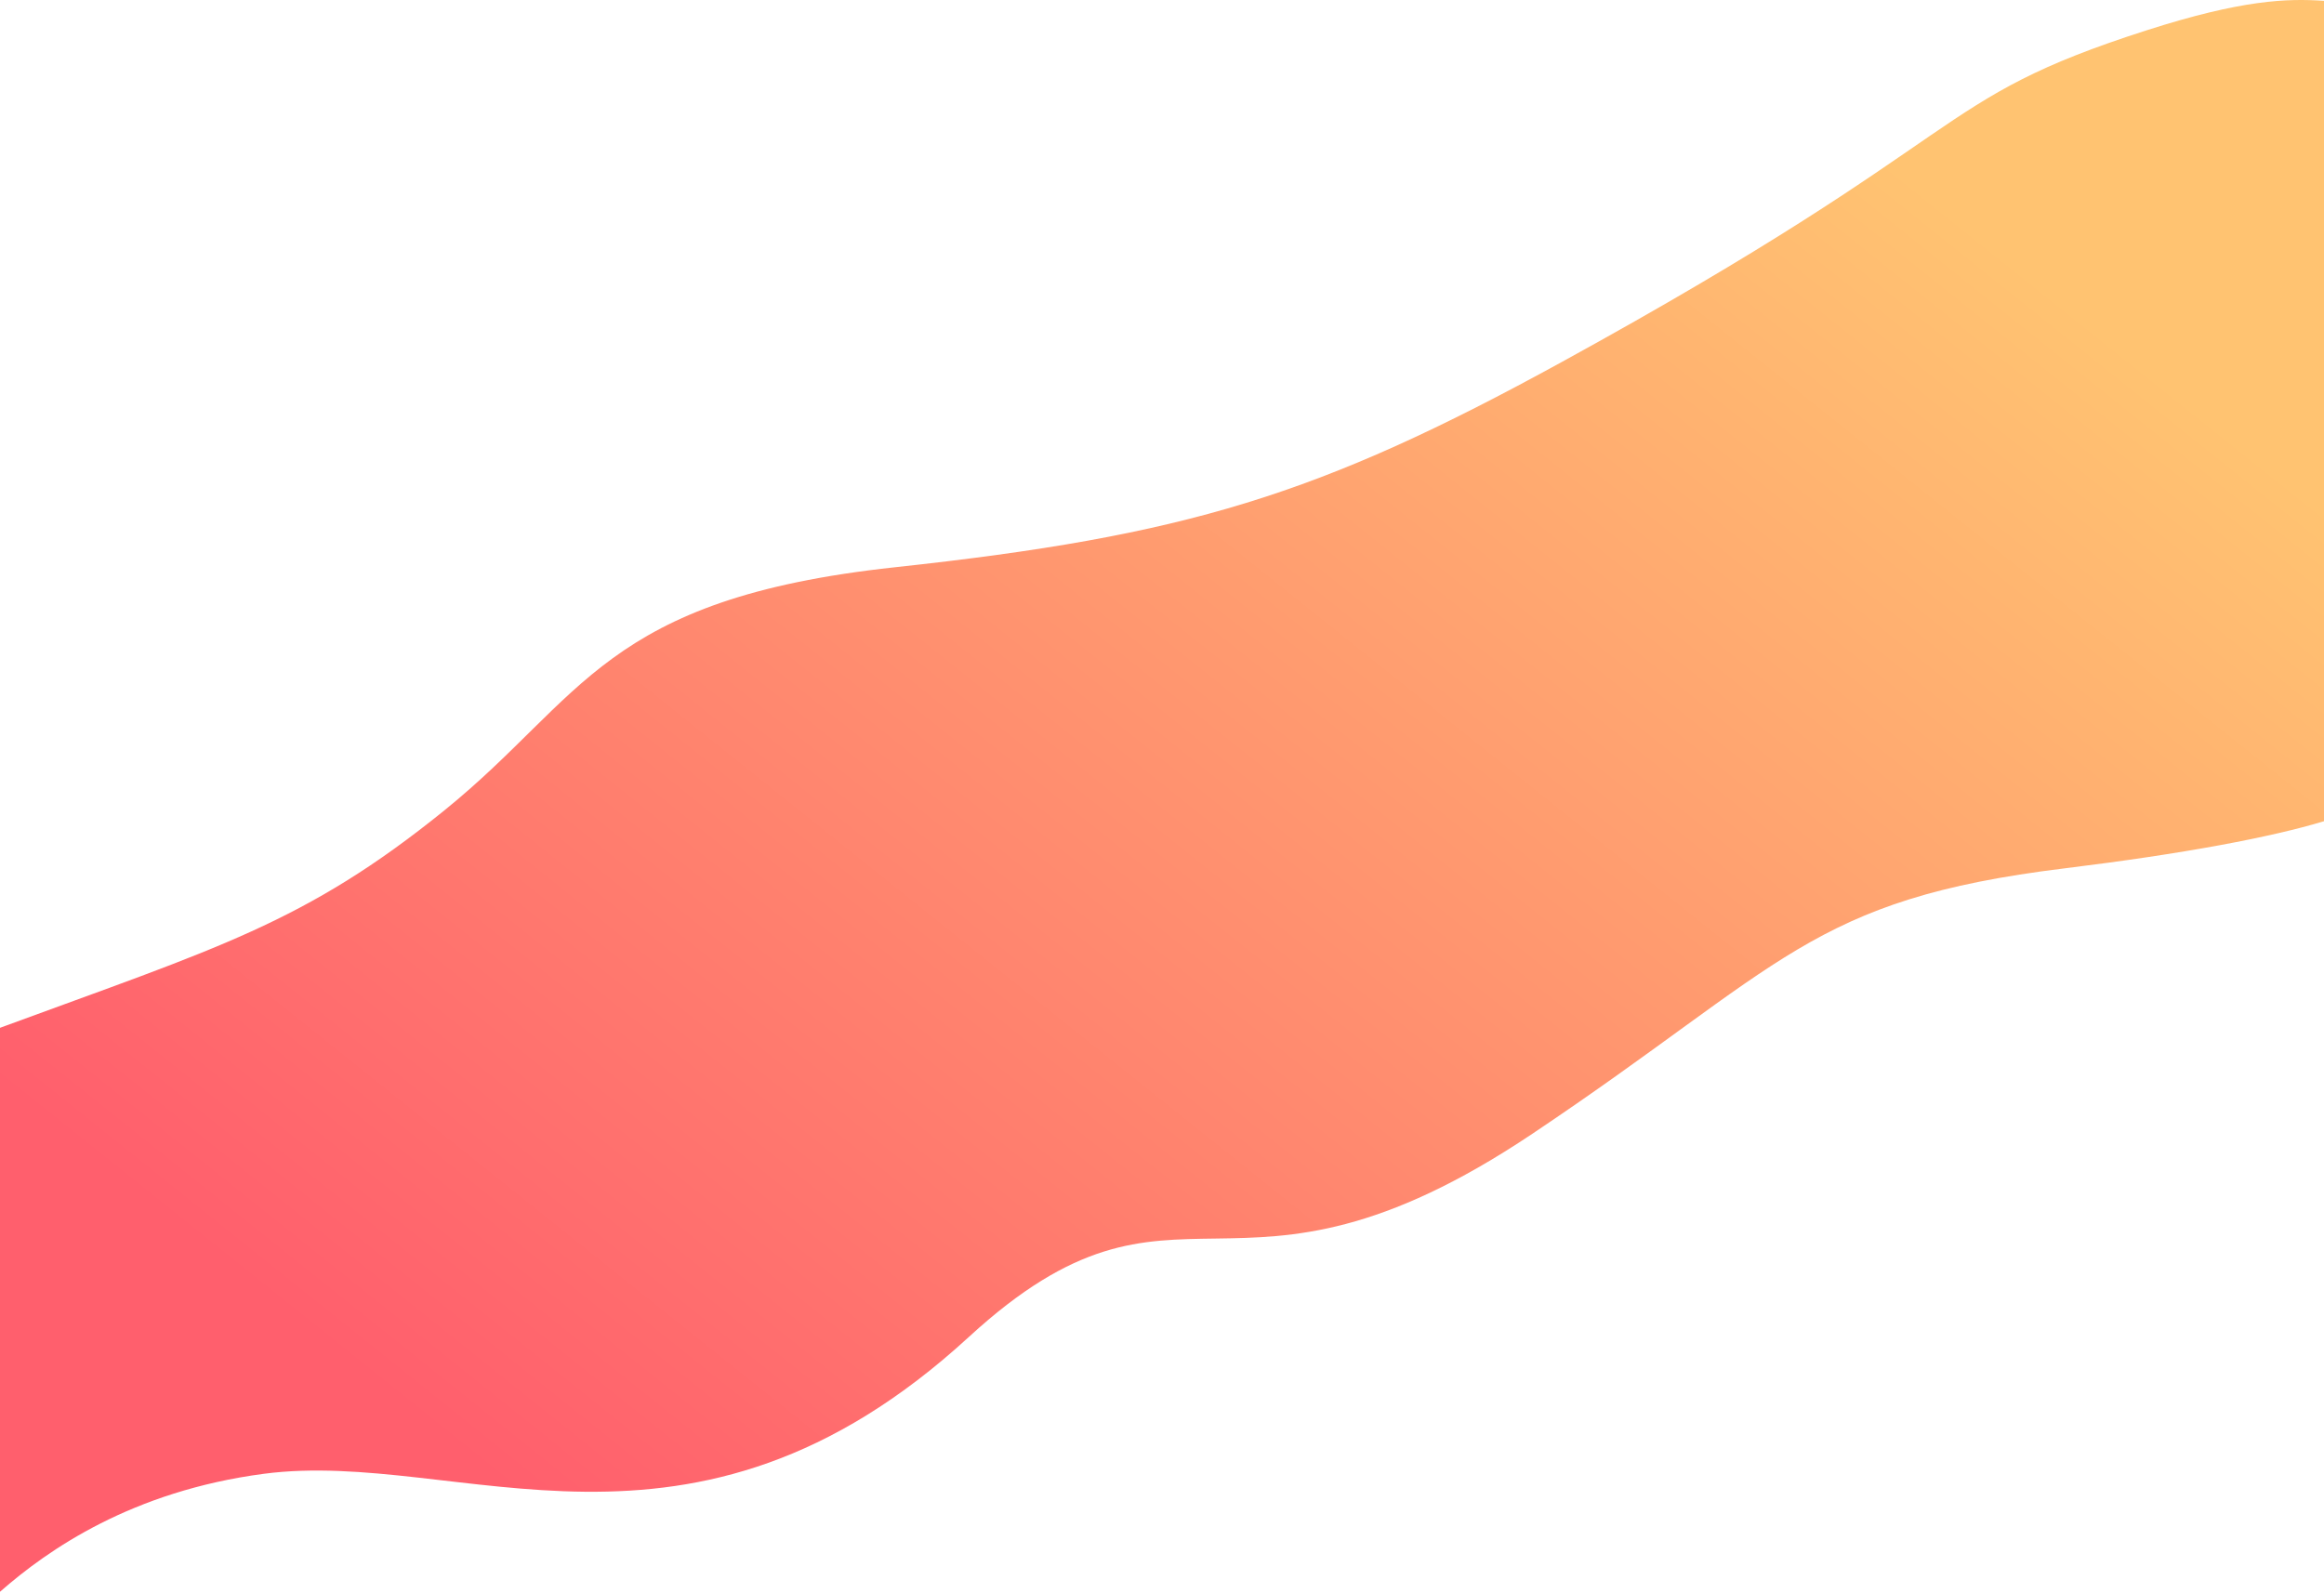 <svg width="1440" height="987" viewBox="0 0 1440 987" fill="none" xmlns="http://www.w3.org/2000/svg">
<path d="M275.469 502.13C188.977 572.159 134.487 587.469 0 636.99V986.5C29.831 960.329 81.807 924.145 163.48 913.384C284.968 897.378 427.453 987.334 600.329 828.571C731.705 707.919 761.42 828.571 949.401 702.714C1105.48 598.215 1121.38 557.5 1279.37 538.145C1352.78 529.151 1406.92 518.944 1440 508.943V0.523C1417.14 -1.04 1389.28 -0.19 1330.26 18.73C1193.88 62.445 1229.11 80.954 967.4 224.513C816.915 307.06 734.923 332.058 554.441 351.566C373.959 371.075 361.96 432.1 275.469 502.13Z" fill="url(#paint0_linear)"/>
<defs>
<linearGradient id="paint0_linear" x2="1" gradientUnits="userSpaceOnUse" gradientTransform="translate(-296.441 451.876) scale(1440 986.5) rotate(-41.6)">
<stop stop-color="#FF5F6D"/>
<stop offset="1" stop-color="#FFC371"/>
</linearGradient>
</defs>
</svg>
